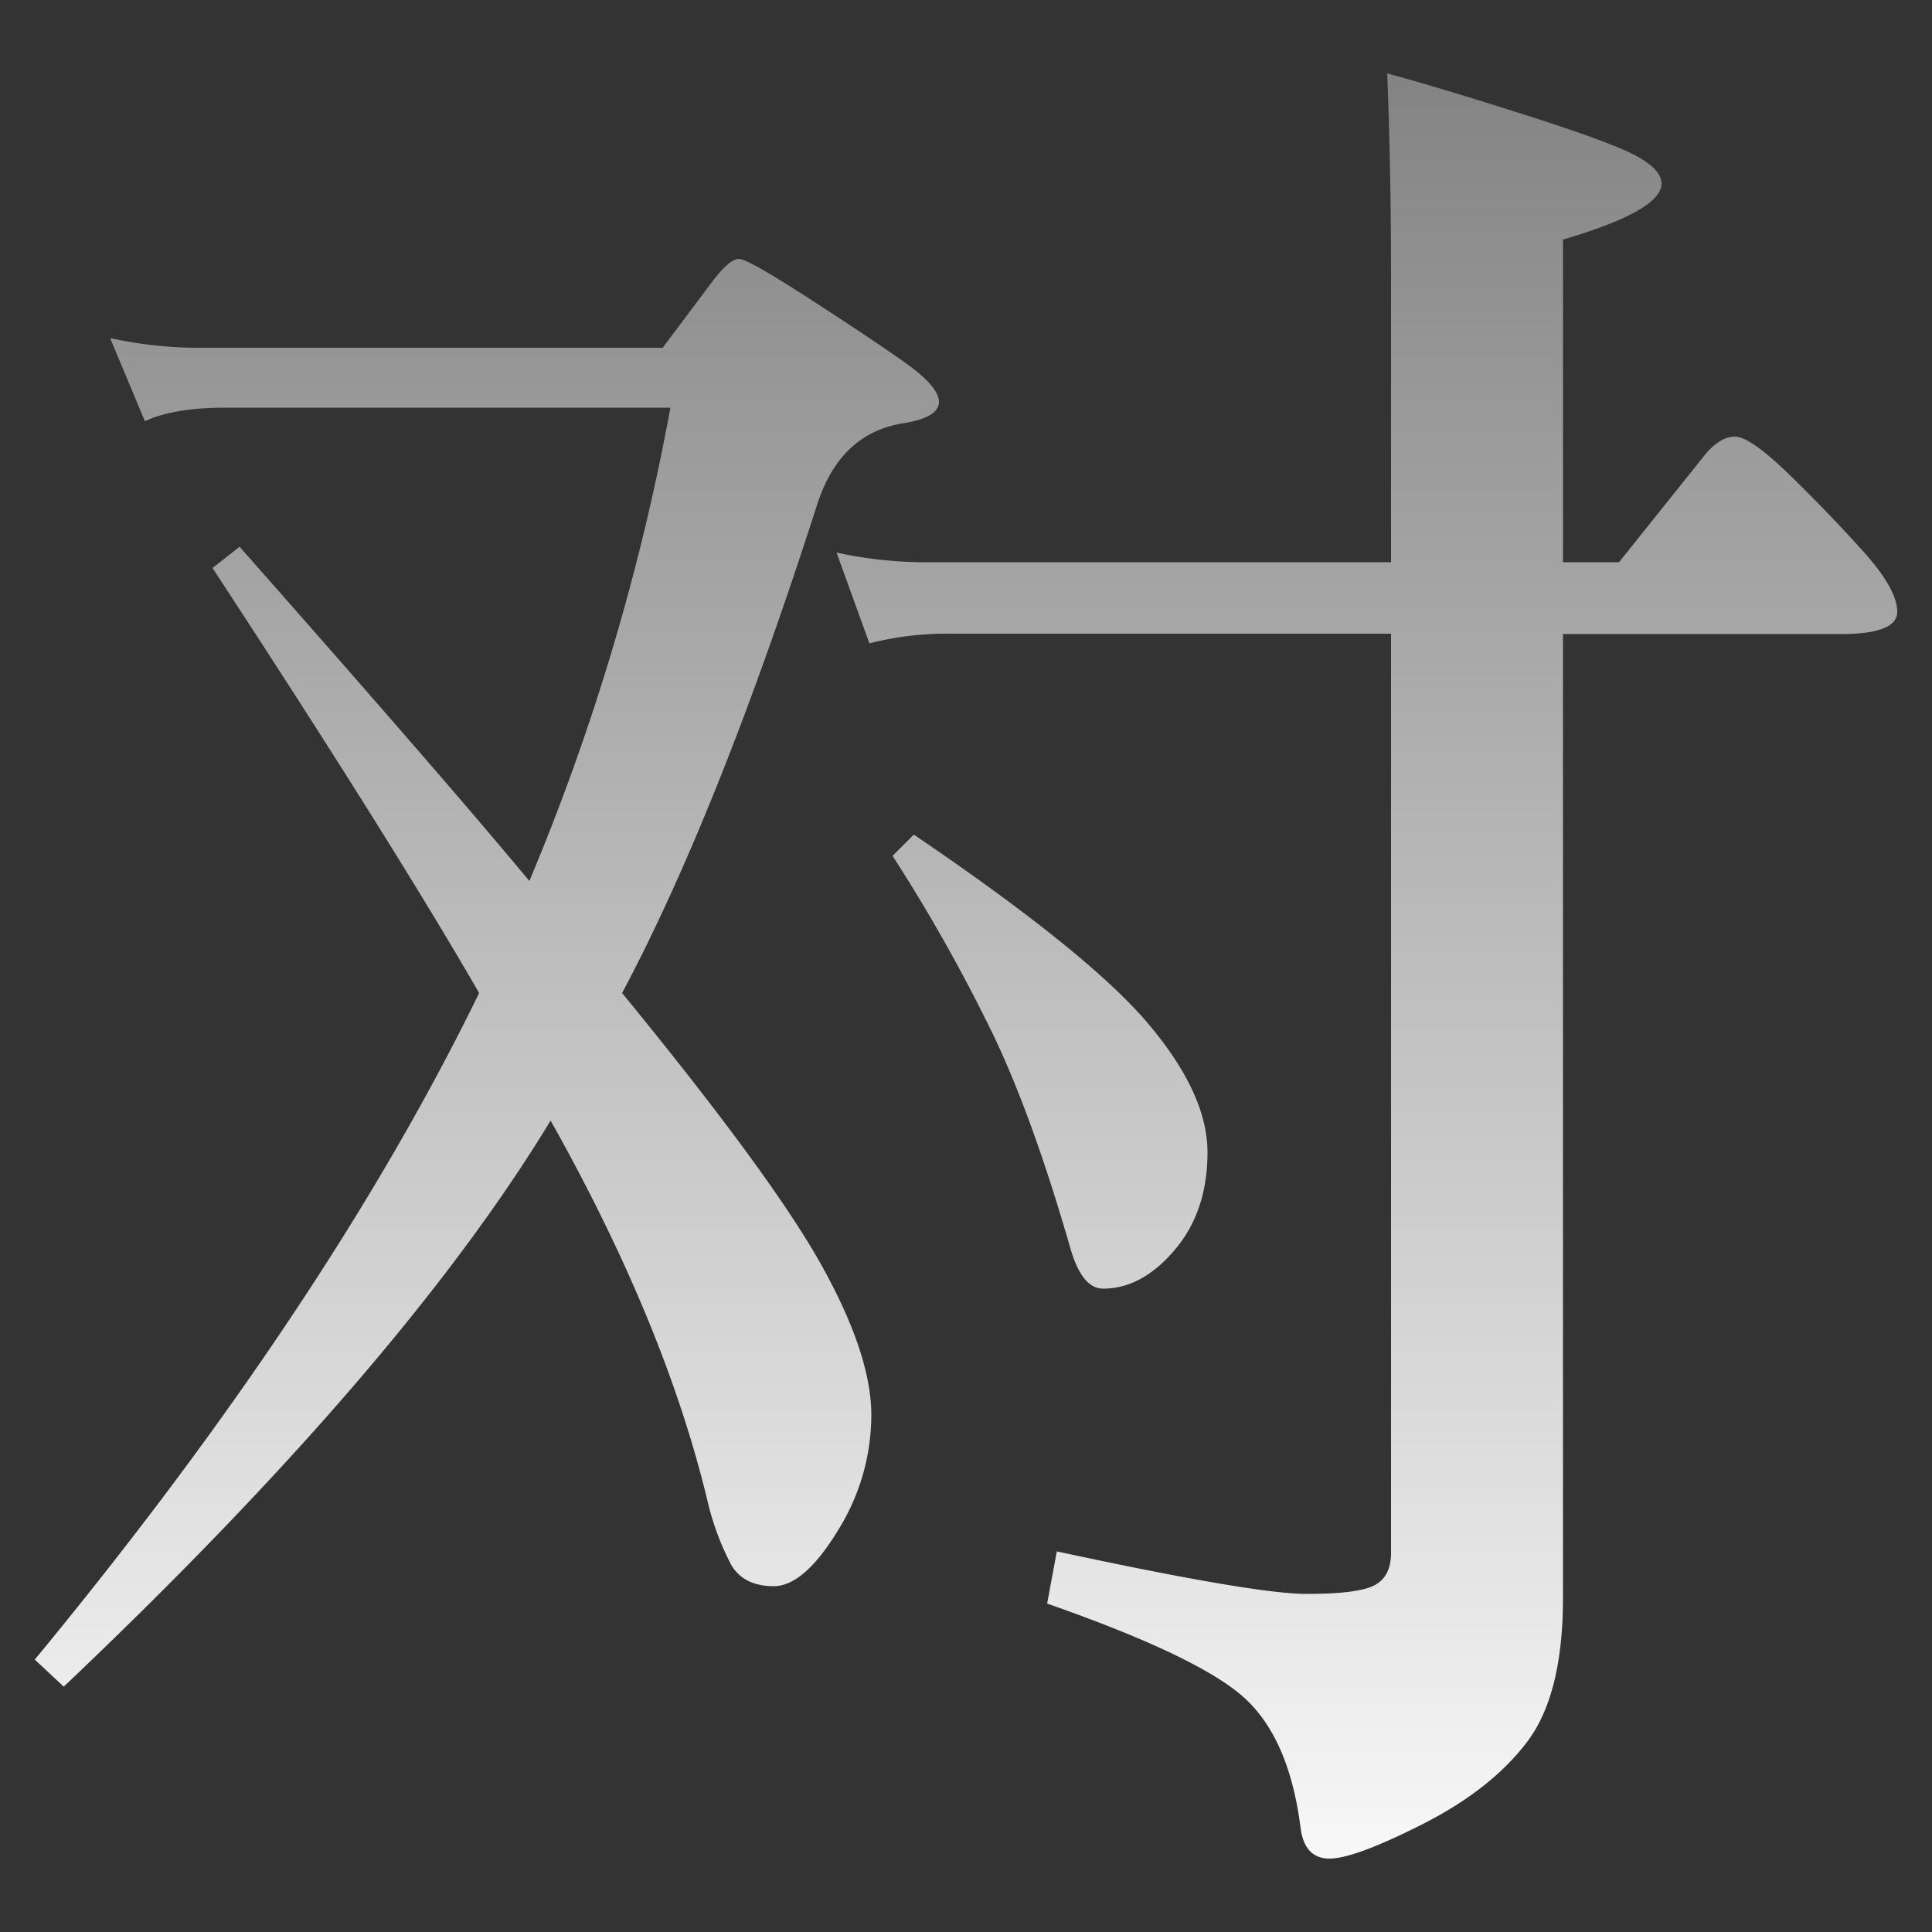 <svg id="图层_1" data-name="图层 1" xmlns="http://www.w3.org/2000/svg" xmlns:xlink="http://www.w3.org/1999/xlink" viewBox="0 0 300 300"><rect x="0" y="0" width="300" height="300" fill="#333333" stroke="none"/><defs><style>.cls-1{fill:url(#新建渐变色板_1);}</style><linearGradient id="新建渐变色板_1" x1="150" y1="306.35" x2="150" y2="6.11" gradientUnits="userSpaceOnUse"><stop offset="0" stop-color="#fff"/><stop offset="1" stop-color="#818181"/></linearGradient></defs><title>主站</title><path class="cls-1" d="M82.2,136.8a355.42,355.42,0,0,0,21.9-73.5h-69q-8.1,0-12.6,2.1L17.1,52.5a65.31,65.31,0,0,0,15,1.5h70.8L111,43.2q2.4-3,3.75-3t10.65,6q9.29,6,14.85,9.9t5.55,6.3q0,2.4-5.4,3.3-9.9,1.5-13.5,12.6Q111.6,126,96.6,154.2q23.1,28.2,30.9,42.15t7.8,23.4a33.9,33.9,0,0,1-5.25,18q-5.25,8.55-9.9,8.55t-6.6-3.3a41.69,41.69,0,0,1-3.75-10.2q-6.6-27.29-24.3-58.8Q62.4,212.1,9.9,261.9l-4.5-4.2q45.29-54.9,69-103.5Q60.9,130.8,33,88.2l4.2-3.3Q69,120.9,82.2,136.8ZM242.7,87.3h8.7l13.2-16.5q2.4-3,4.8-3t8.55,6q6.15,6,11.4,11.85T294.6,95q0,3.45-8.7,3.45H242.7V248.1q0,15-5.55,22.35T221,283.2q-10.65,5.4-14.55,5.4t-4.5-4.8q-1.8-14.1-9-20.4T162.6,249l1.5-8.1q30.6,6.59,38.7,6.6t10.65-1.35q2.54-1.35,2.55-5V98.4H147.9A48.66,48.66,0,0,0,135,99.9l-5.1-14.1a65.29,65.29,0,0,0,15,1.5H216V43.2q0-17.1-.6-31.8,7.8,2.1,21.45,6.45t17.4,6.45Q258,26.4,258,28.5q0,4.2-15.3,8.7V87.3ZM141.9,129.6q27,18.3,36.3,29.25t9.3,20.1q0,9.15-5.1,15.15t-11.1,6q-3.3,0-5.1-6.3-5.7-19.8-11.7-32.55a262.93,262.93,0,0,0-15.9-28.35Z"/></svg>
